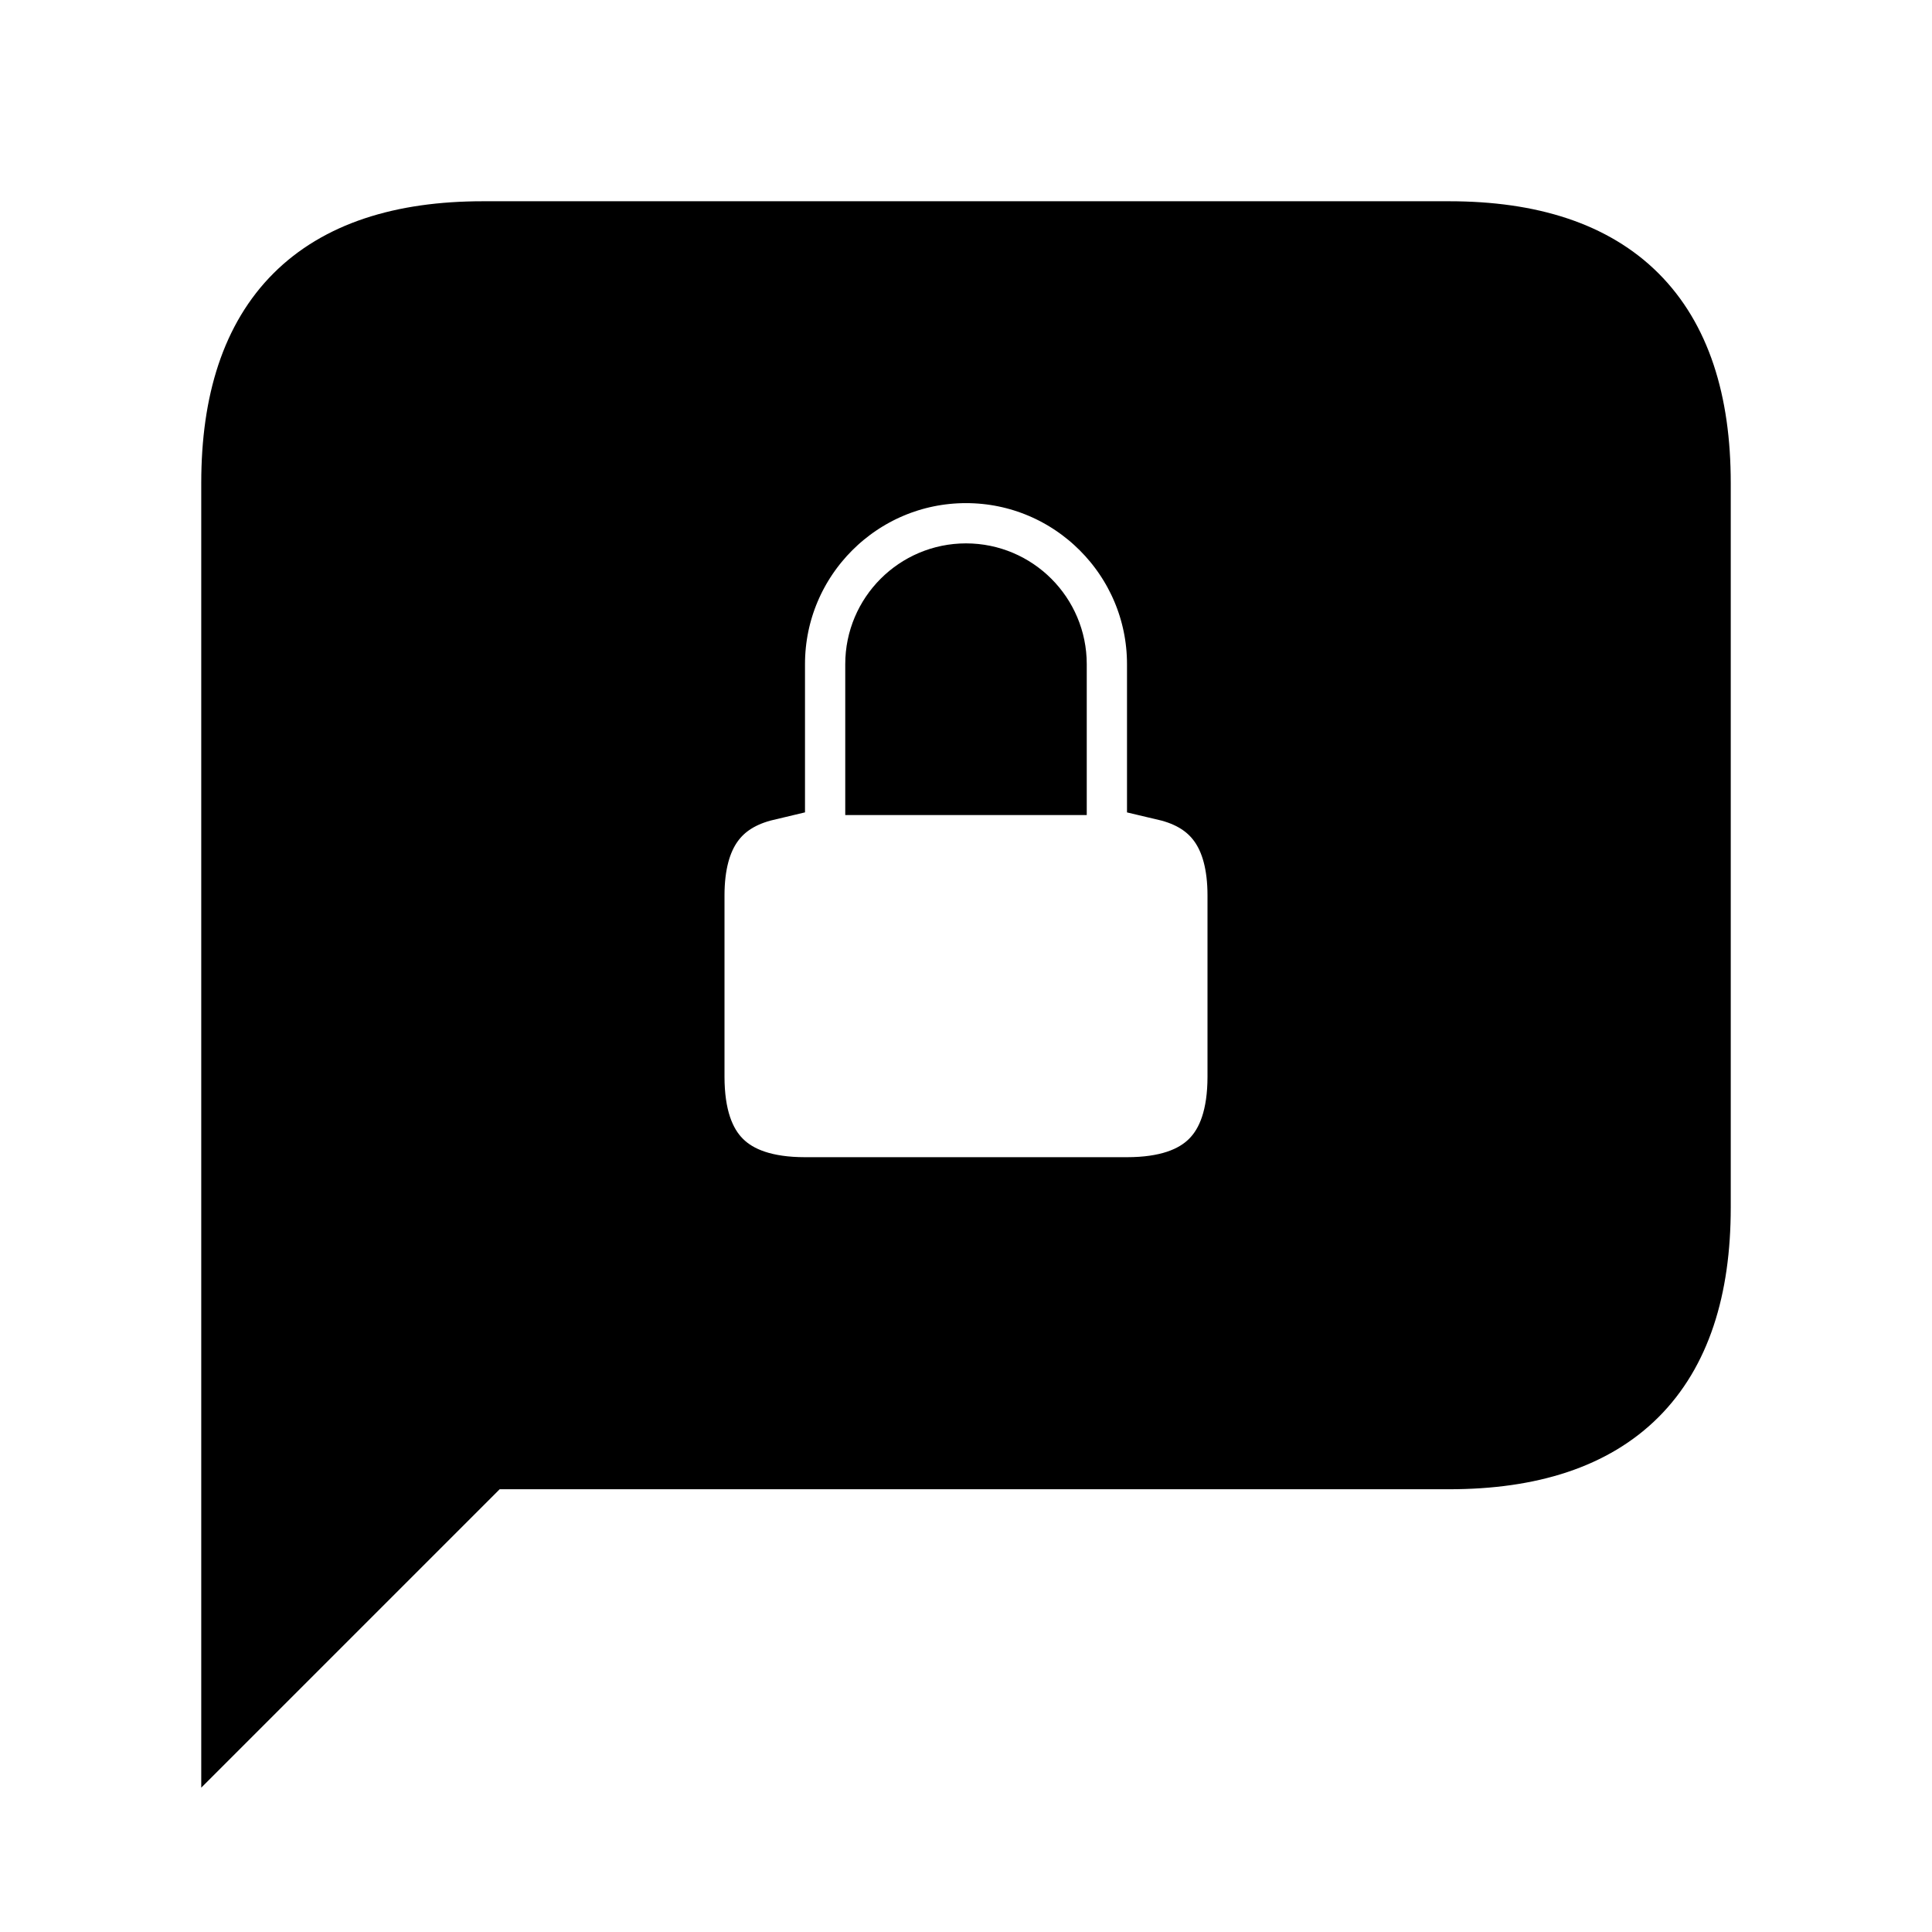 <svg viewBox="0 0 24 24" fill="currentColor" stroke="currentColor" xmlns="http://www.w3.org/2000/svg">
<path d="M18 3H6C4 3 3 4 3 6V21L6 18H18C20 18 21 17 21 15V6C21 4 20 3 18 3ZM15.5 13.375C15.5 14.375 15 14.875 14 14.875H10C9 14.875 8.5 14.375 8.5 13.375V11.125C8.5 10.316 8.845 9.851 9.5 9.696V8.25C9.5 6.872 10.621 5.75 12 5.75C13.379 5.75 14.5 6.872 14.5 8.25V9.696C15.155 9.85 15.5 10.315 15.5 11.125V13.375ZM13 8.25V9.625H11V8.25C11 7.699 11.448 7.25 12 7.25C12.552 7.25 13 7.699 13 8.25Z" />
</svg>

